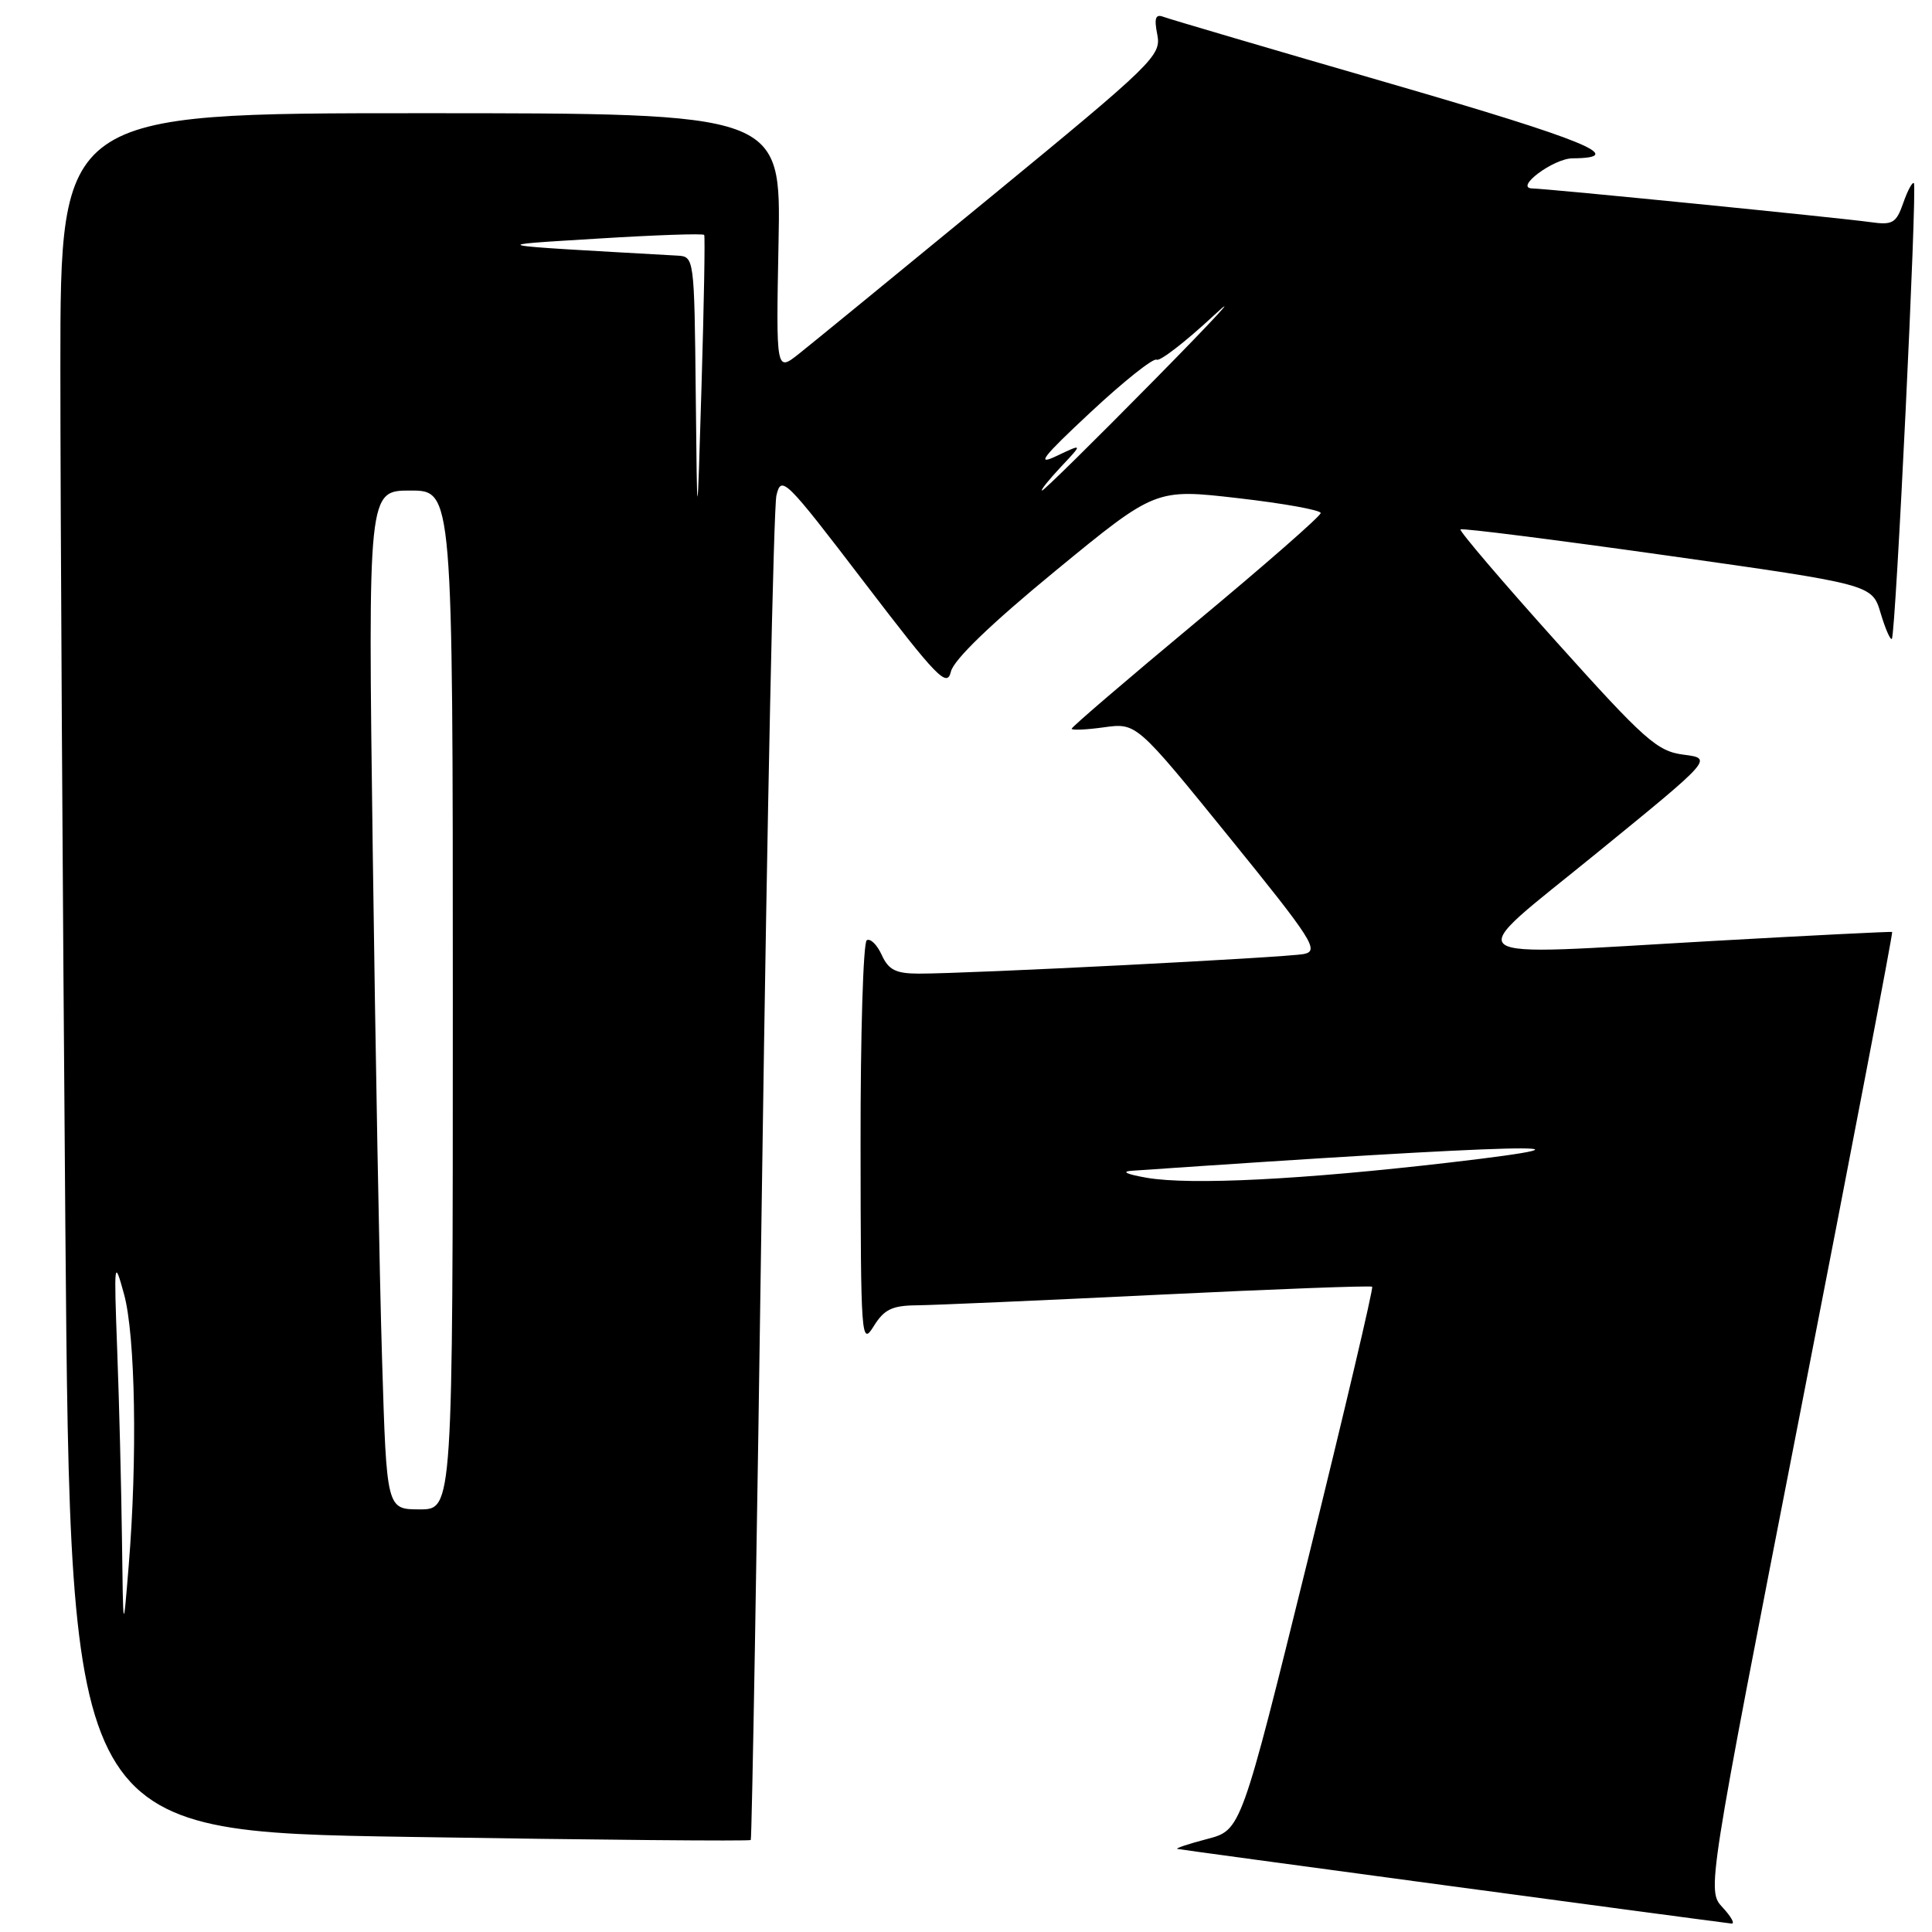 <?xml version="1.0" encoding="UTF-8" standalone="no"?>
<!DOCTYPE svg PUBLIC "-//W3C//DTD SVG 1.1//EN" "http://www.w3.org/Graphics/SVG/1.1/DTD/svg11.dtd" >
<svg xmlns="http://www.w3.org/2000/svg" xmlns:xlink="http://www.w3.org/1999/xlink" version="1.1" viewBox="0 0 256 256">
 <g >
 <path fill="currentColor"
d=" M 228.26 252.75 C 226.17 250.50 226.17 250.50 238.56 187.06 C 245.37 152.16 250.85 123.56 250.72 123.49 C 250.60 123.42 239.93 123.95 227.00 124.68 C 191.89 126.66 193.43 127.83 211.62 113.00 C 226.96 100.50 226.96 100.50 223.09 100.00 C 219.59 99.55 217.97 98.12 206.19 85.00 C 199.03 77.03 193.33 70.34 193.52 70.15 C 193.71 69.95 206.06 71.52 220.96 73.62 C 248.06 77.45 248.06 77.45 249.19 81.23 C 249.81 83.31 250.48 84.85 250.68 84.65 C 251.19 84.15 254.06 24.73 253.60 24.27 C 253.40 24.07 252.76 25.25 252.19 26.90 C 251.25 29.58 250.78 29.85 247.82 29.43 C 243.76 28.86 205.16 25.01 203.03 24.97 C 200.60 24.91 205.83 21.00 208.36 20.98 C 215.83 20.93 210.11 18.58 184.25 11.08 C 168.46 6.51 154.92 2.52 154.16 2.23 C 153.11 1.83 152.91 2.39 153.35 4.60 C 153.89 7.36 152.84 8.38 131.39 26.00 C 119.00 36.17 107.51 45.58 105.85 46.89 C 102.83 49.28 102.83 49.28 103.16 32.14 C 103.50 15.00 103.50 15.00 55.75 15.00 C 8.00 15.00 8.00 15.00 8.00 48.75 C 8.00 67.31 8.30 118.54 8.66 162.60 C 9.33 242.69 9.33 242.69 54.27 243.40 C 78.99 243.80 99.34 243.98 99.48 243.81 C 99.63 243.64 100.31 204.12 100.98 156.00 C 101.66 107.88 102.51 67.22 102.88 65.65 C 103.52 62.93 104.04 63.44 114.49 77.12 C 124.21 89.85 125.49 91.16 126.00 88.99 C 126.37 87.42 131.34 82.63 139.85 75.64 C 153.11 64.75 153.11 64.75 164.06 66.01 C 170.08 66.70 175.00 67.59 175.00 67.98 C 175.00 68.38 167.57 74.88 158.50 82.42 C 149.43 89.97 142.00 96.33 142.00 96.56 C 142.00 96.78 143.93 96.70 146.29 96.37 C 150.59 95.78 150.59 95.78 162.83 110.87 C 173.94 124.57 174.85 125.99 172.78 126.41 C 170.42 126.88 128.39 129.02 121.73 129.01 C 118.69 129.00 117.74 128.52 116.83 126.53 C 116.21 125.17 115.32 124.30 114.85 124.59 C 114.38 124.88 114.01 137.13 114.03 151.81 C 114.05 177.37 114.13 178.38 115.76 175.75 C 117.15 173.50 118.20 172.99 121.48 172.96 C 123.69 172.94 138.10 172.31 153.50 171.56 C 168.90 170.81 181.65 170.33 181.82 170.50 C 182.00 170.67 178.17 186.94 173.30 206.66 C 164.45 242.50 164.45 242.50 159.98 243.67 C 157.51 244.31 155.72 244.91 156.00 244.99 C 156.36 245.10 222.59 254.02 229.42 254.88 C 229.93 254.95 229.41 253.99 228.26 252.75 Z  M 16.16 203.91 C 16.07 196.98 15.79 185.73 15.53 178.91 C 15.09 167.05 15.13 166.72 16.44 171.50 C 17.94 176.98 18.22 193.24 17.05 207.50 C 16.32 216.50 16.32 216.50 16.16 203.91 Z  M 50.63 180.25 C 50.29 169.39 49.74 139.01 49.39 112.75 C 48.76 65.00 48.76 65.00 54.38 65.00 C 60.00 65.00 60.00 65.00 60.00 132.50 C 60.00 200.00 60.00 200.00 55.62 200.00 C 51.23 200.00 51.23 200.00 50.63 180.25 Z  M 152.00 156.07 C 149.28 155.60 148.49 155.23 150.00 155.13 C 201.22 151.60 216.45 151.21 192.00 154.05 C 172.55 156.31 157.82 157.05 152.00 156.07 Z  M 92.19 52.25 C 92.00 34.09 91.99 34.00 89.75 33.87 C 63.81 32.41 64.37 32.53 79.29 31.61 C 86.88 31.14 93.19 30.92 93.31 31.13 C 93.44 31.33 93.28 40.27 92.96 51.00 C 92.38 70.50 92.38 70.50 92.19 52.25 Z  M 140.56 61.88 C 143.50 58.76 143.50 58.76 140.00 60.42 C 137.21 61.75 138.12 60.58 144.49 54.64 C 148.89 50.53 152.83 47.40 153.26 47.66 C 153.68 47.92 157.06 45.31 160.77 41.86 C 164.47 38.41 160.98 42.20 153.01 50.29 C 145.05 58.38 138.32 65.00 138.08 65.00 C 137.83 65.00 138.95 63.60 140.56 61.88 Z "/>
</g>
</svg>
